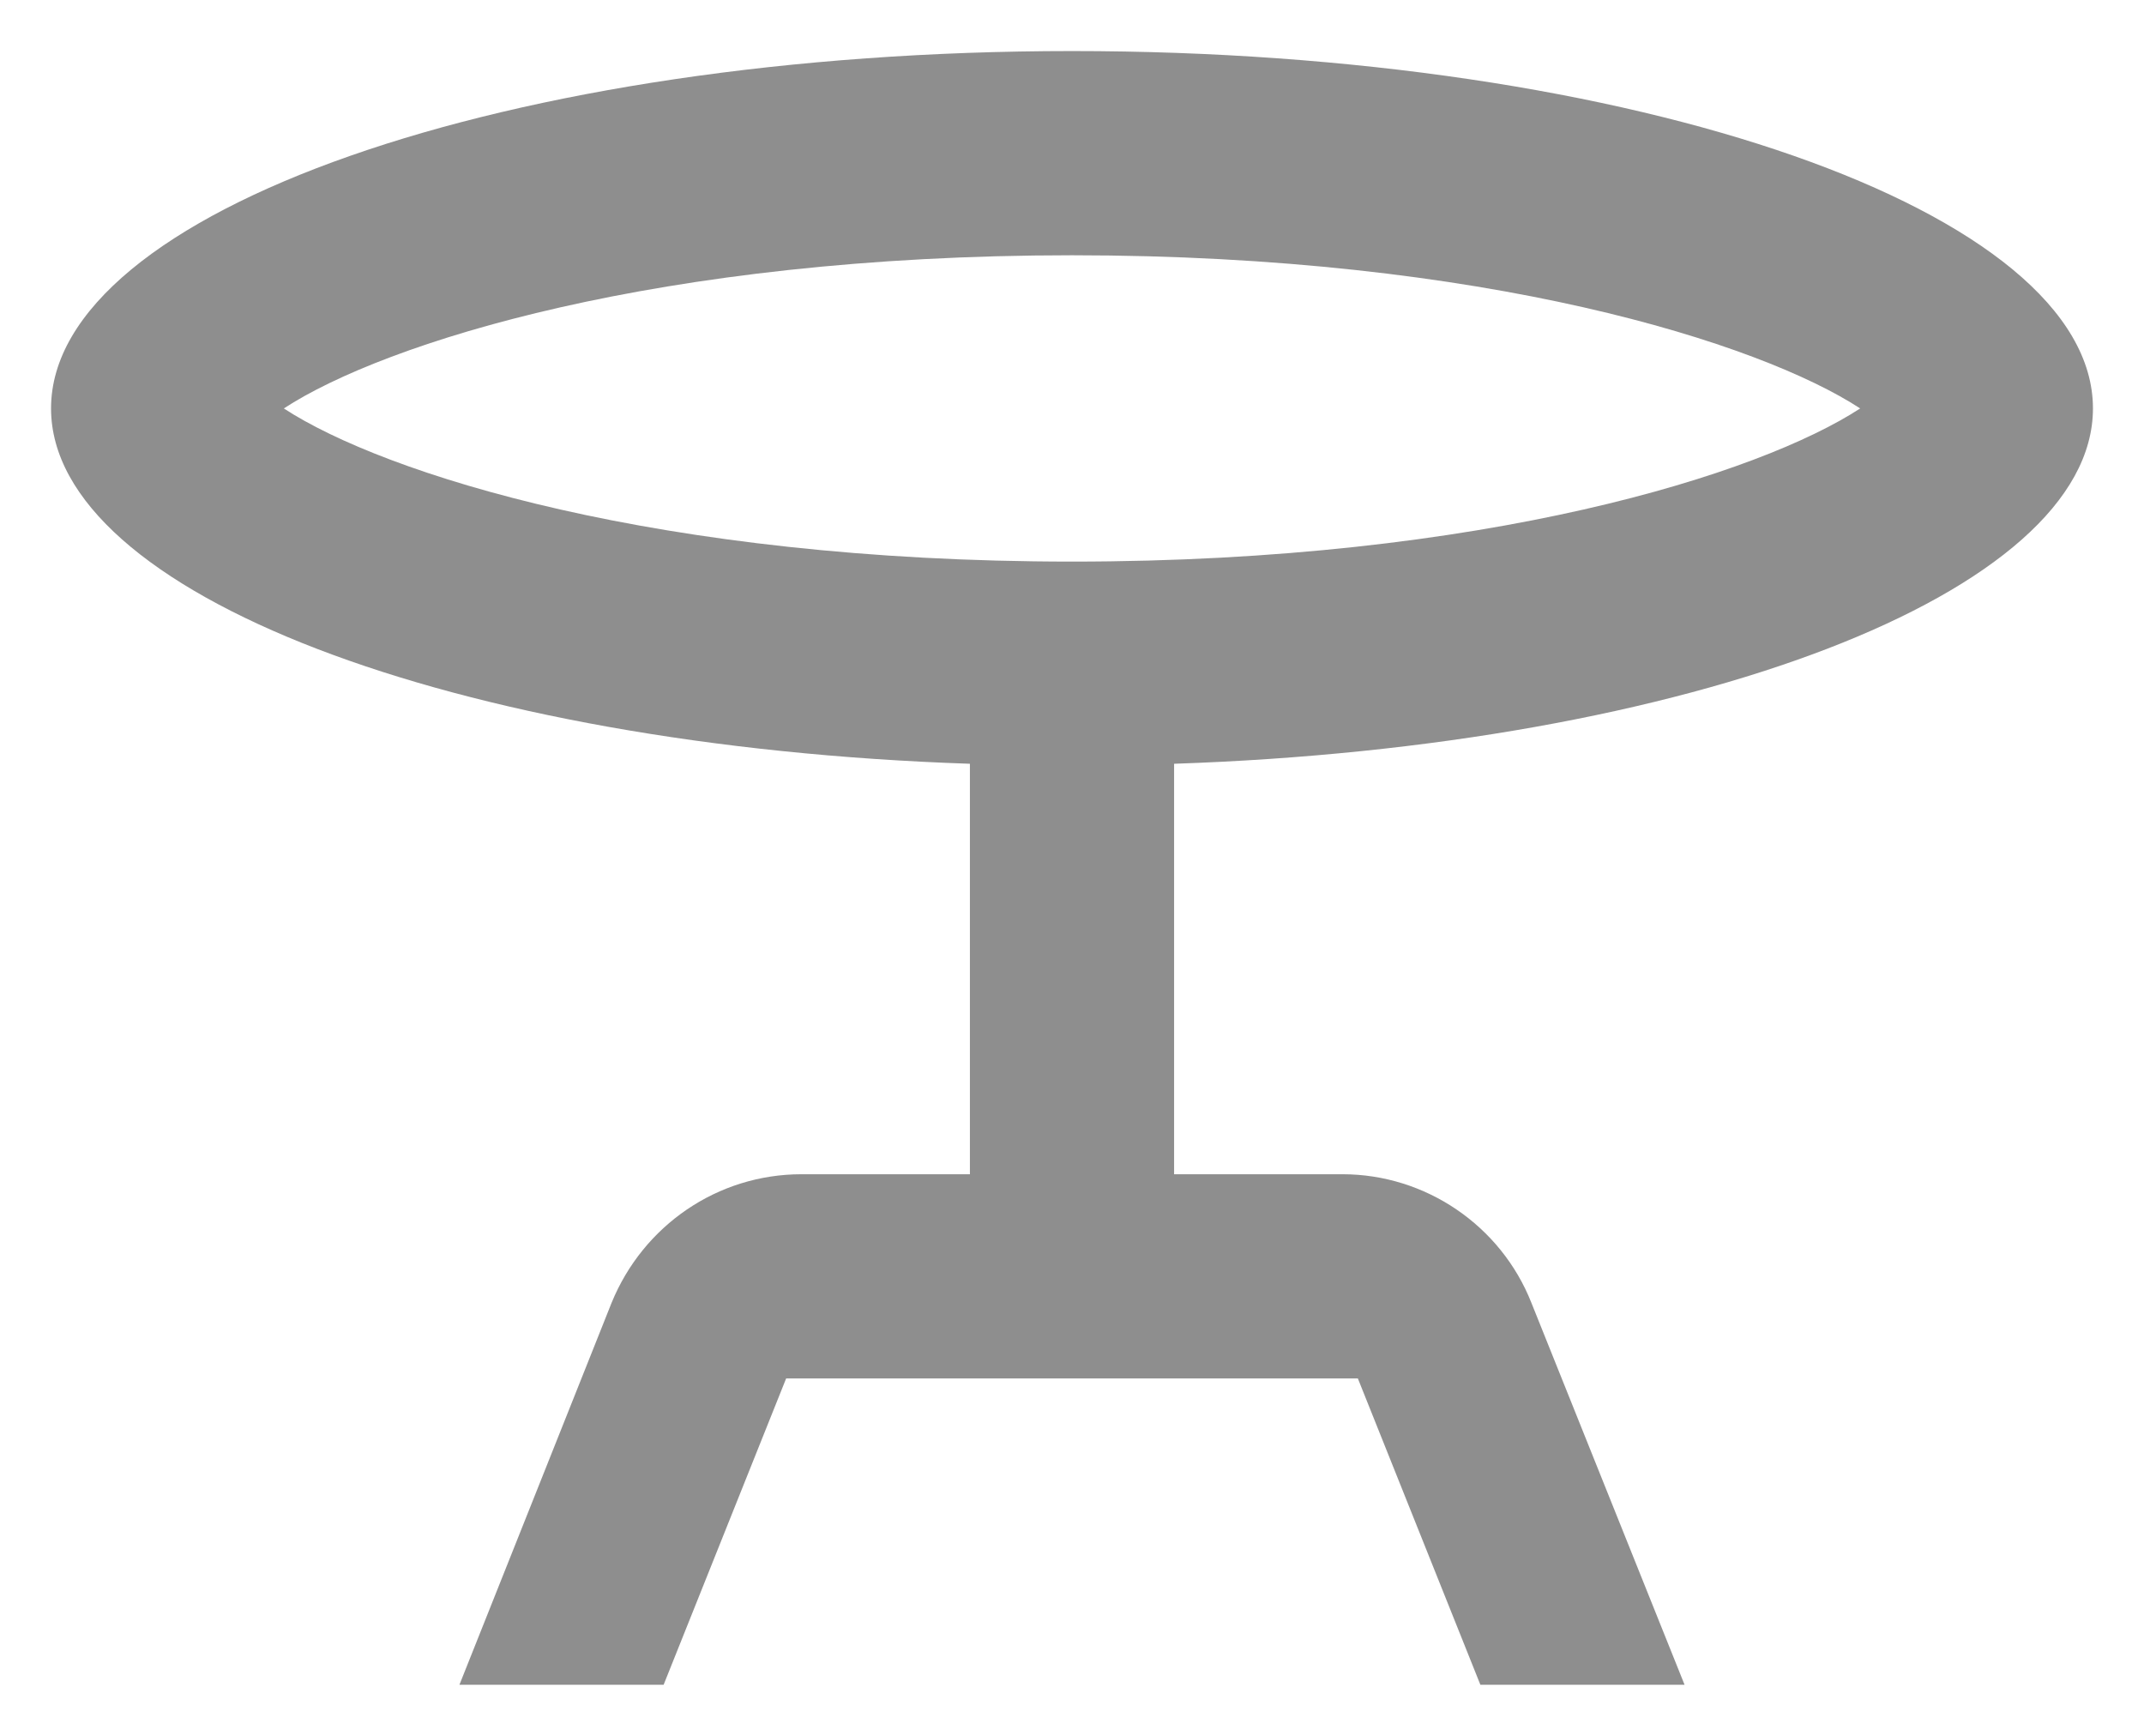 <svg width="21" height="17" viewBox="0 0 21 17" fill="none" xmlns="http://www.w3.org/2000/svg">
<path d="M20.5 4C20.5 2.07 16.02 0.5 10.5 0.5C4.98 0.5 0.5 2.07 0.5 4C0.5 5.81 4.45 7.31 9.5 7.48V11.5H7.85C7.03 11.5 6.3 12 5.99 12.76L4.5 16.5H6.5L7.7 13.5H13.3L14.5 16.5H16.5L15 12.76C14.7 12 13.96 11.5 13.15 11.5H11.5V7.48C16.55 7.31 20.5 5.81 20.5 4ZM10.5 2.5C14.55 2.5 17.24 3.36 18.22 4C17.24 4.64 14.55 5.5 10.5 5.5C6.45 5.5 3.76 4.64 2.78 4C3.76 3.36 6.45 2.5 10.5 2.5Z" fill="#8E8E8E"/>
</svg>
